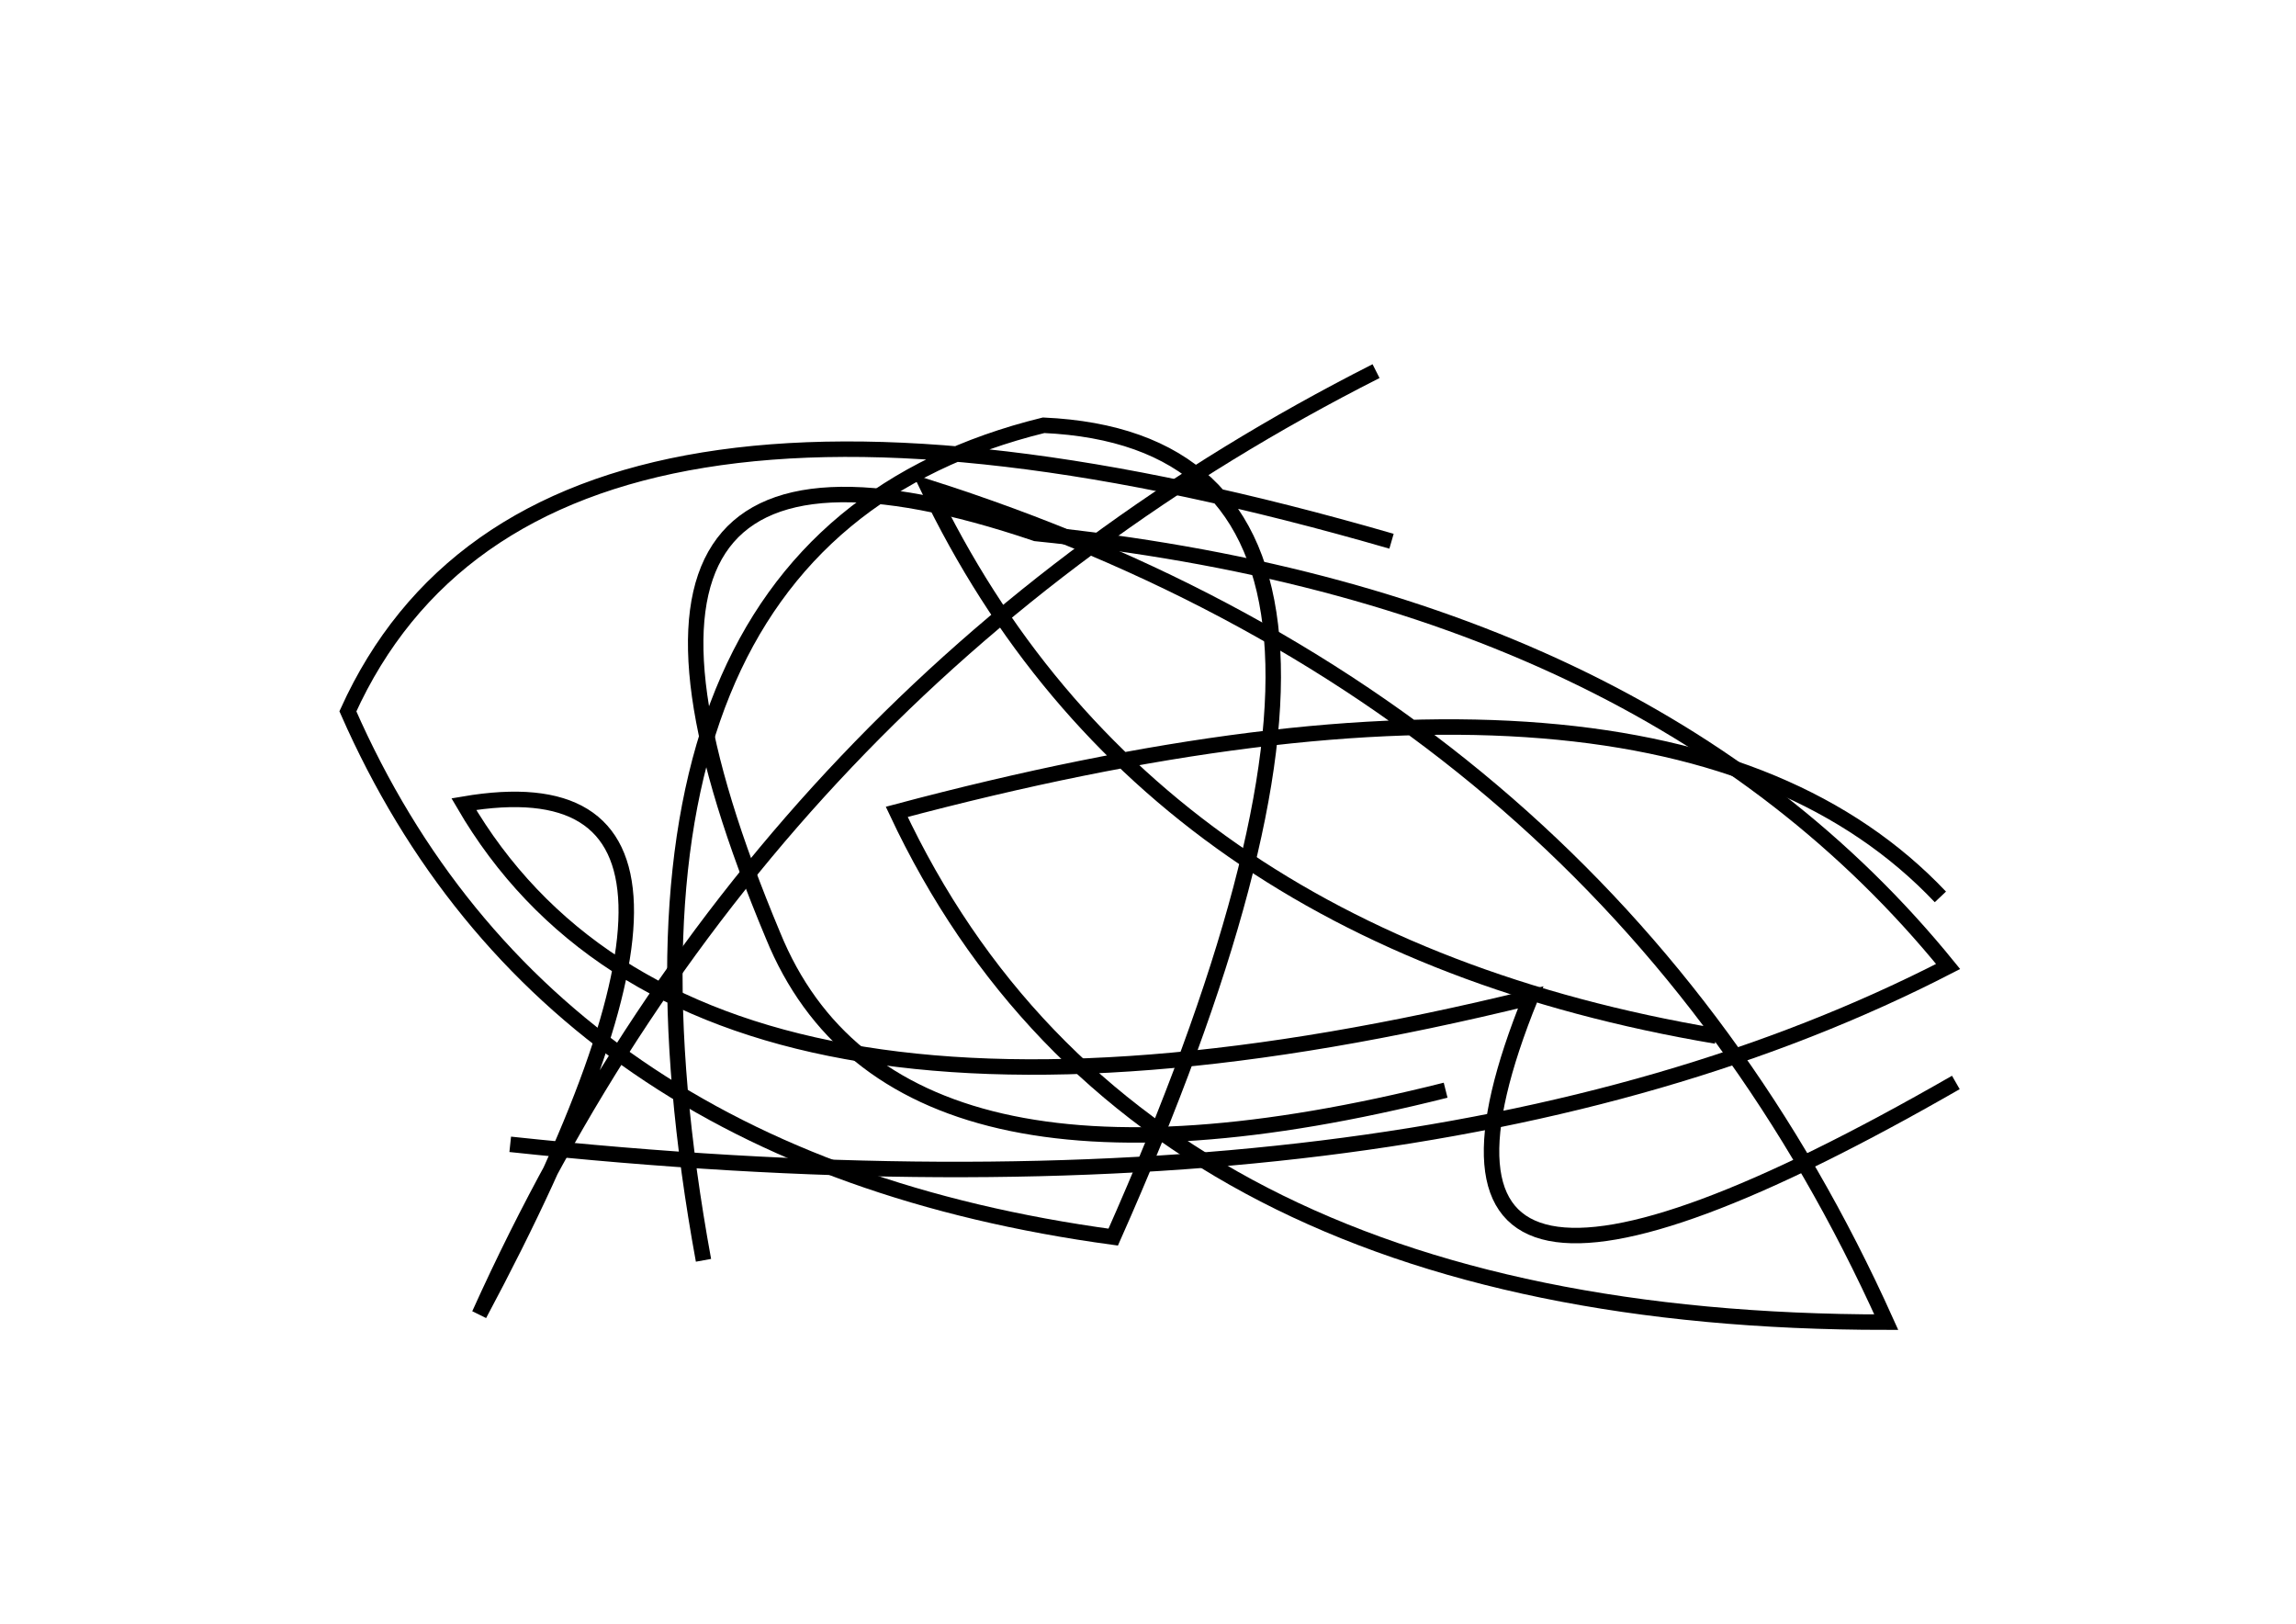 <?xml version="1.0" encoding="utf-8" ?>
<svg baseProfile="full" height="210mm" version="1.1" viewBox="0 0 297 210" width="297mm" xmlns="http://www.w3.org/2000/svg" xmlns:ev="http://www.w3.org/2001/xml-events" xmlns:xlink="http://www.w3.org/1999/xlink"><defs /><g transform="translate(43,30)"><path d="M 137,40 Q 26.5,8.0 2,62 Q 27.5,120.0 101,130 Q 146.5,27.5 92,25 Q 31.0,40.0 48,133" fill="none" stroke="black" stroke-width="2" /><path d="M 208,86 Q 172.5,48.5 73,75 Q 104.0,141.0 201,141 Q 165.0,61.0 77,33 Q 105.0,91.5 179,104" fill="none" stroke="black" stroke-width="2" /><path d="M 135,18 Q 56.0,58.0 19,140 Q 58.0,67.0 17,74 Q 47.0,125.5 155,99 Q 132.5,154.5 210,110" fill="none" stroke="black" stroke-width="2" /><path d="M 23,118 Q 140.0,130.5 209,95 Q 170.0,47.0 91,39 Q 26.0,17.0 57,91 Q 72.5,129.0 144,111" fill="none" stroke="black" stroke-width="2" /></g></svg>